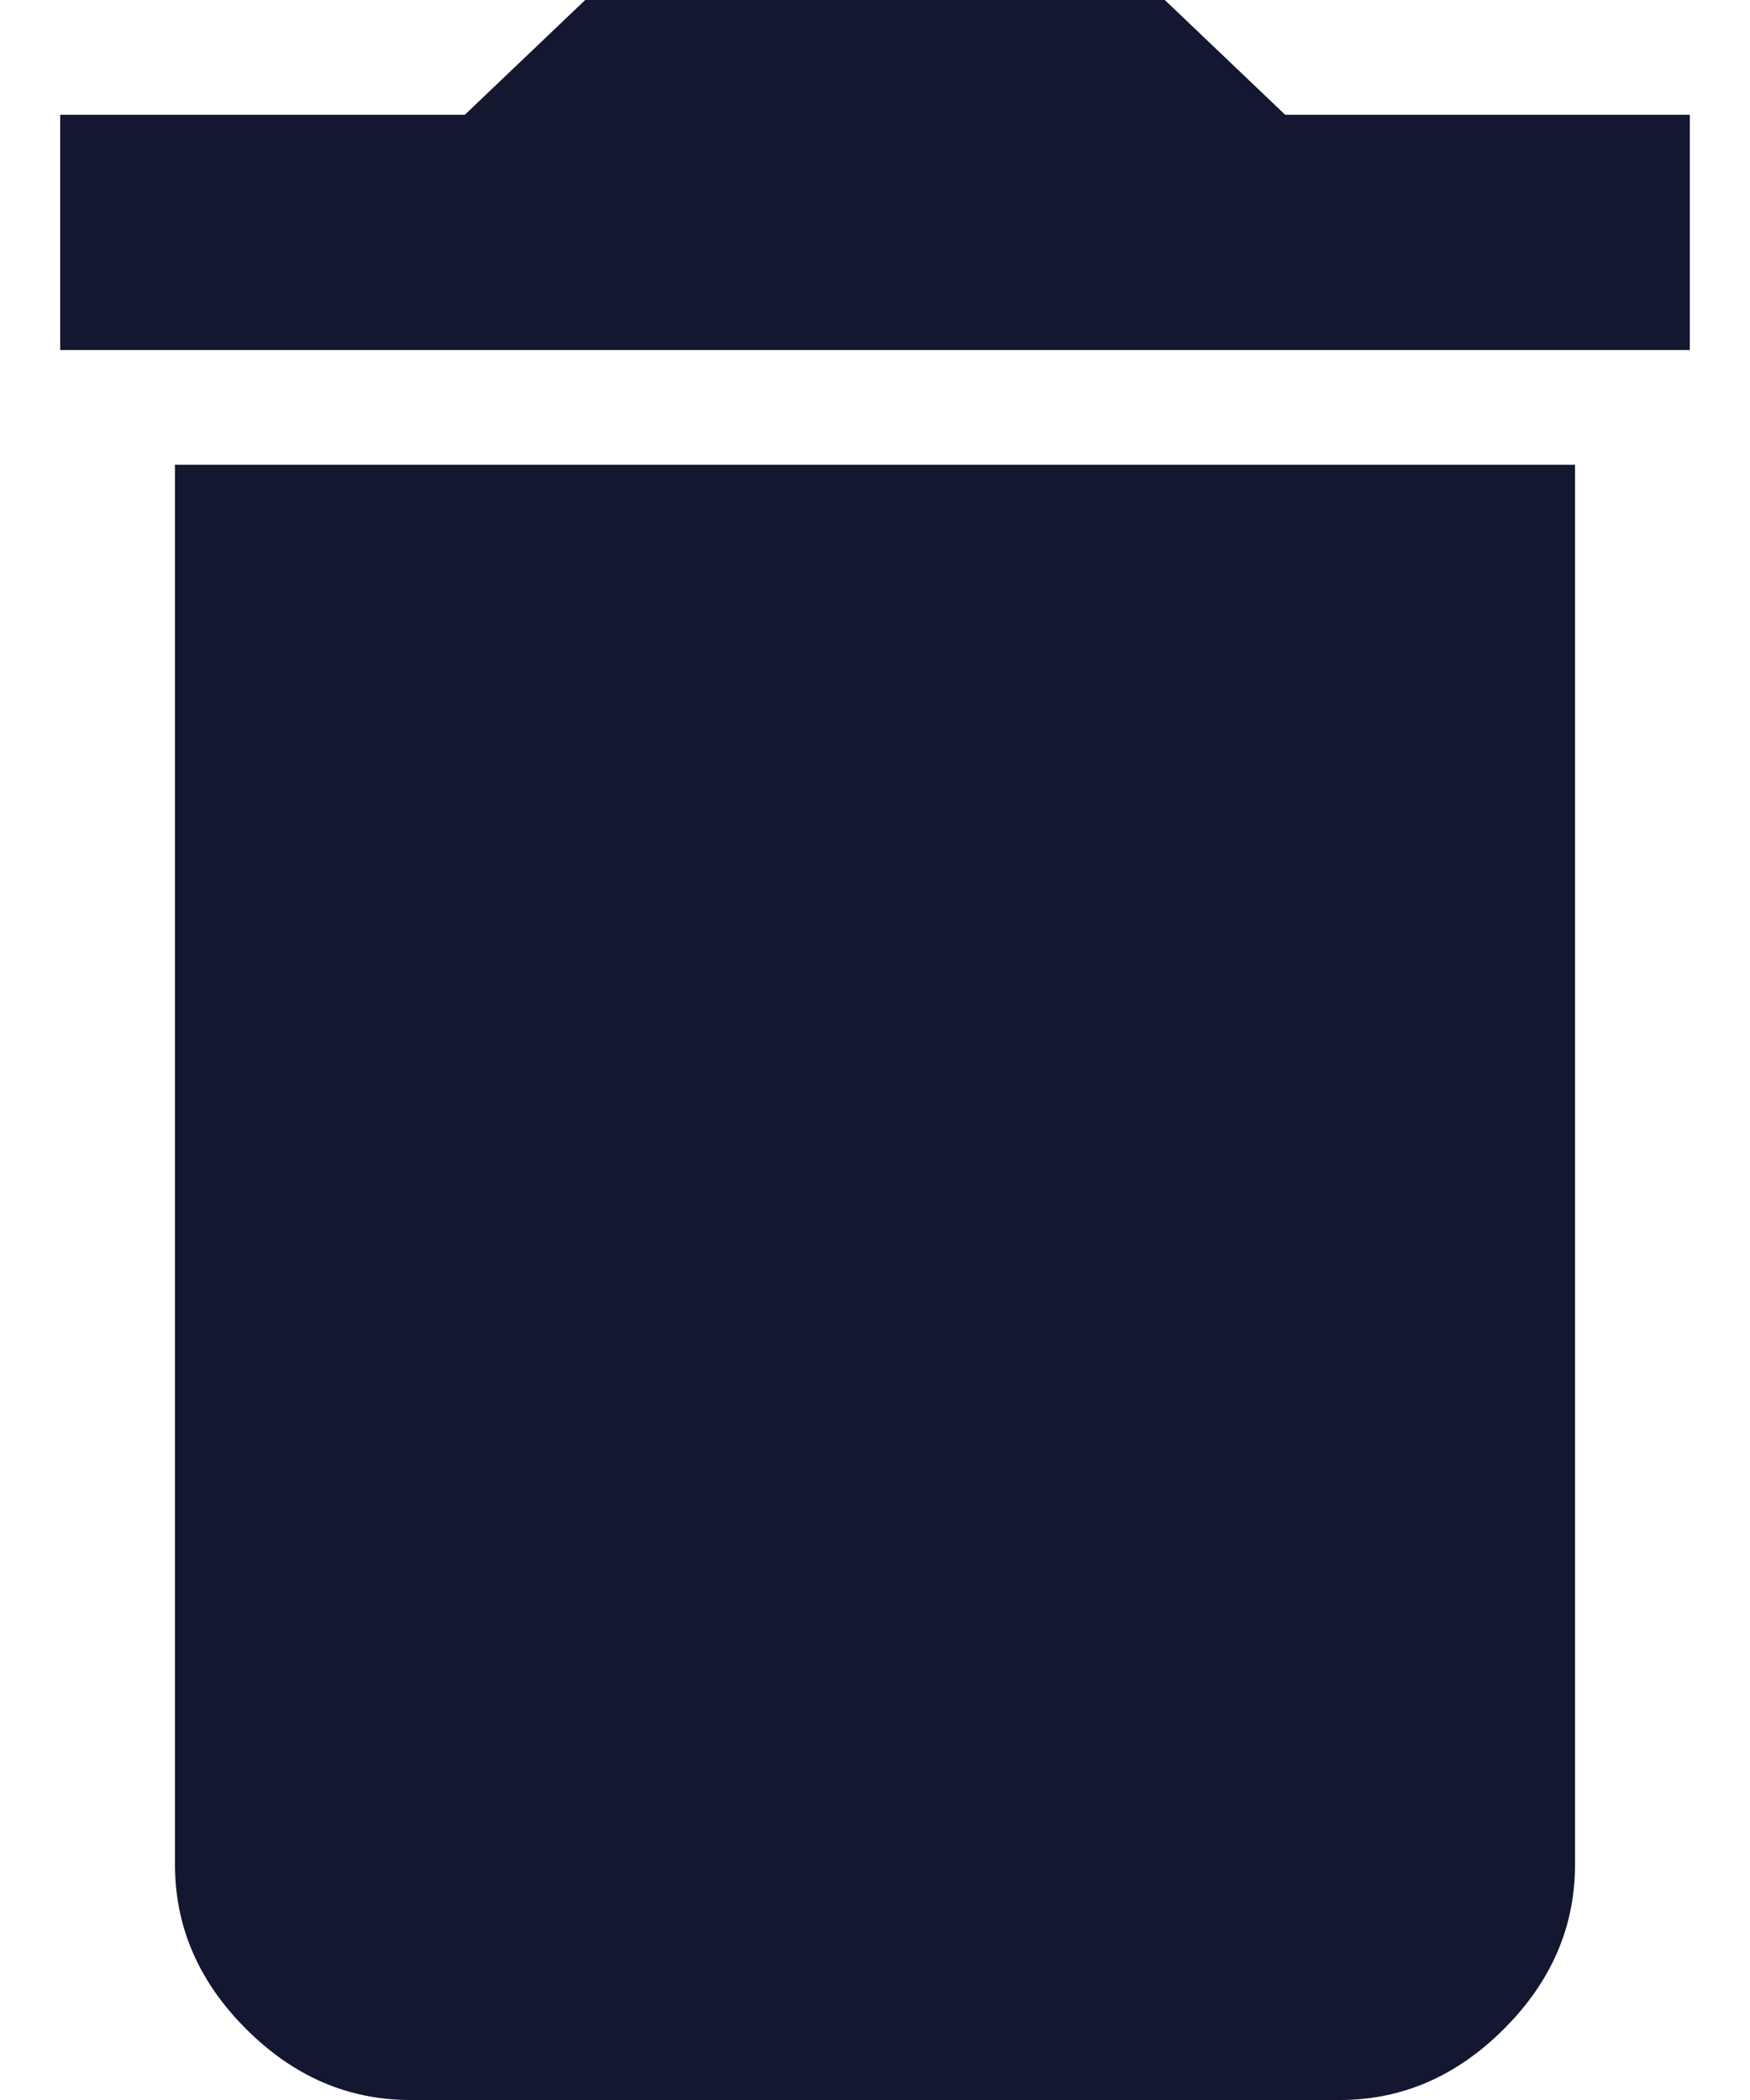 <svg width="10" height="12" viewBox="0 0 10 12" fill="none" xmlns="http://www.w3.org/2000/svg">
<path d="M9.656 0.656V2H0.344V0.656H2.656L3.344 0H6.656L7.344 0.656H9.656ZM1 10.656V2.656H9V10.656C9 11.01 8.865 11.323 8.594 11.594C8.323 11.865 8.01 12 7.656 12H2.344C1.99 12 1.677 11.865 1.406 11.594C1.135 11.323 1 11.01 1 10.656Z" fill="#131730"/>
</svg>
